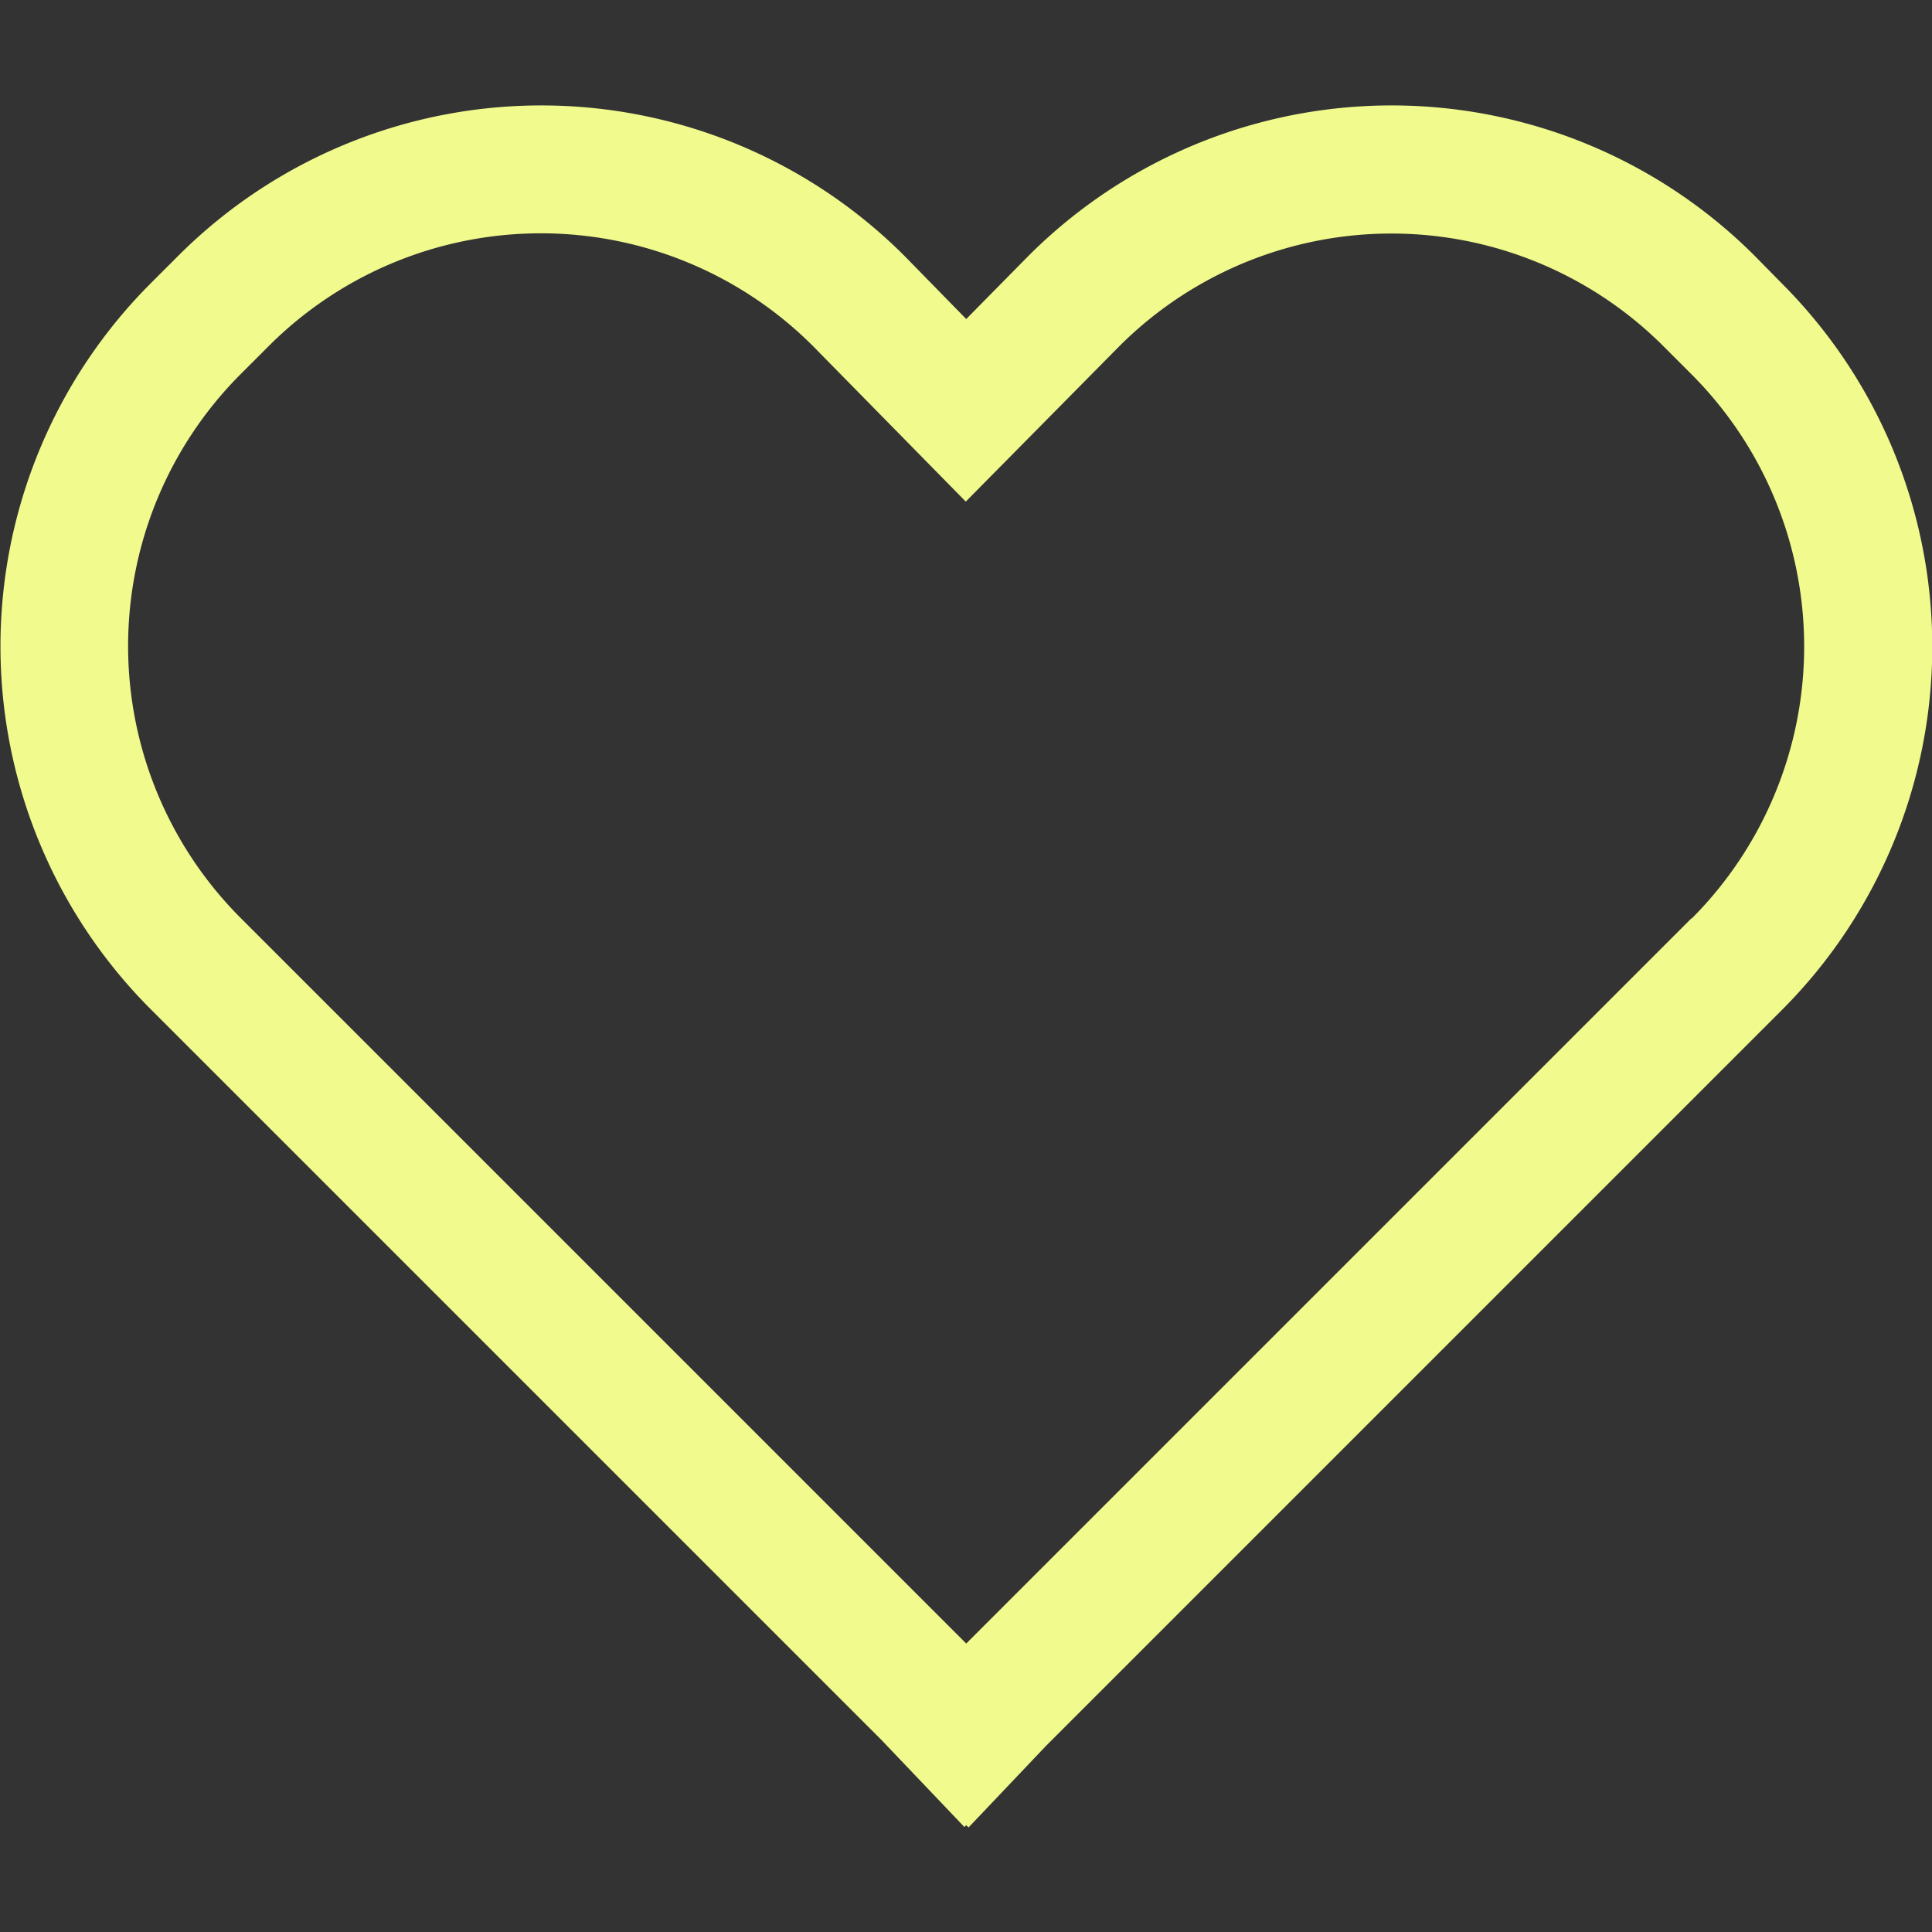 <svg xmlns="http://www.w3.org/2000/svg" width="16" height="16" viewBox="0 0 4.233 4.233"><rect x="0" y="0" width="4.233" height="4.233" fill="#333333" stroke="none"/><defs/><path fill="#f1fa8c" d="M3.844.56a1.125 1.125 0 00-1.591.001l-.136.138-.135-.138-.001-.001a1.125 1.125 0 00-1.59 0l-.061.061a1.125 1.125 0 000 1.59l1.602 1.602.181.19.004-.004.005.005.17-.179 1.613-1.613a1.126 1.126 0 000-1.59zm-.138 1.452l-1.589 1.589-1.589-1.589a.843.843 0 010-1.193l.061-.061a.843.843 0 011.192-0l.335.341.336-.34a.843.843 0 011.193 0l.061.061a.844.844 0 01-0 1.193z" class="ci-primary"/></svg>
